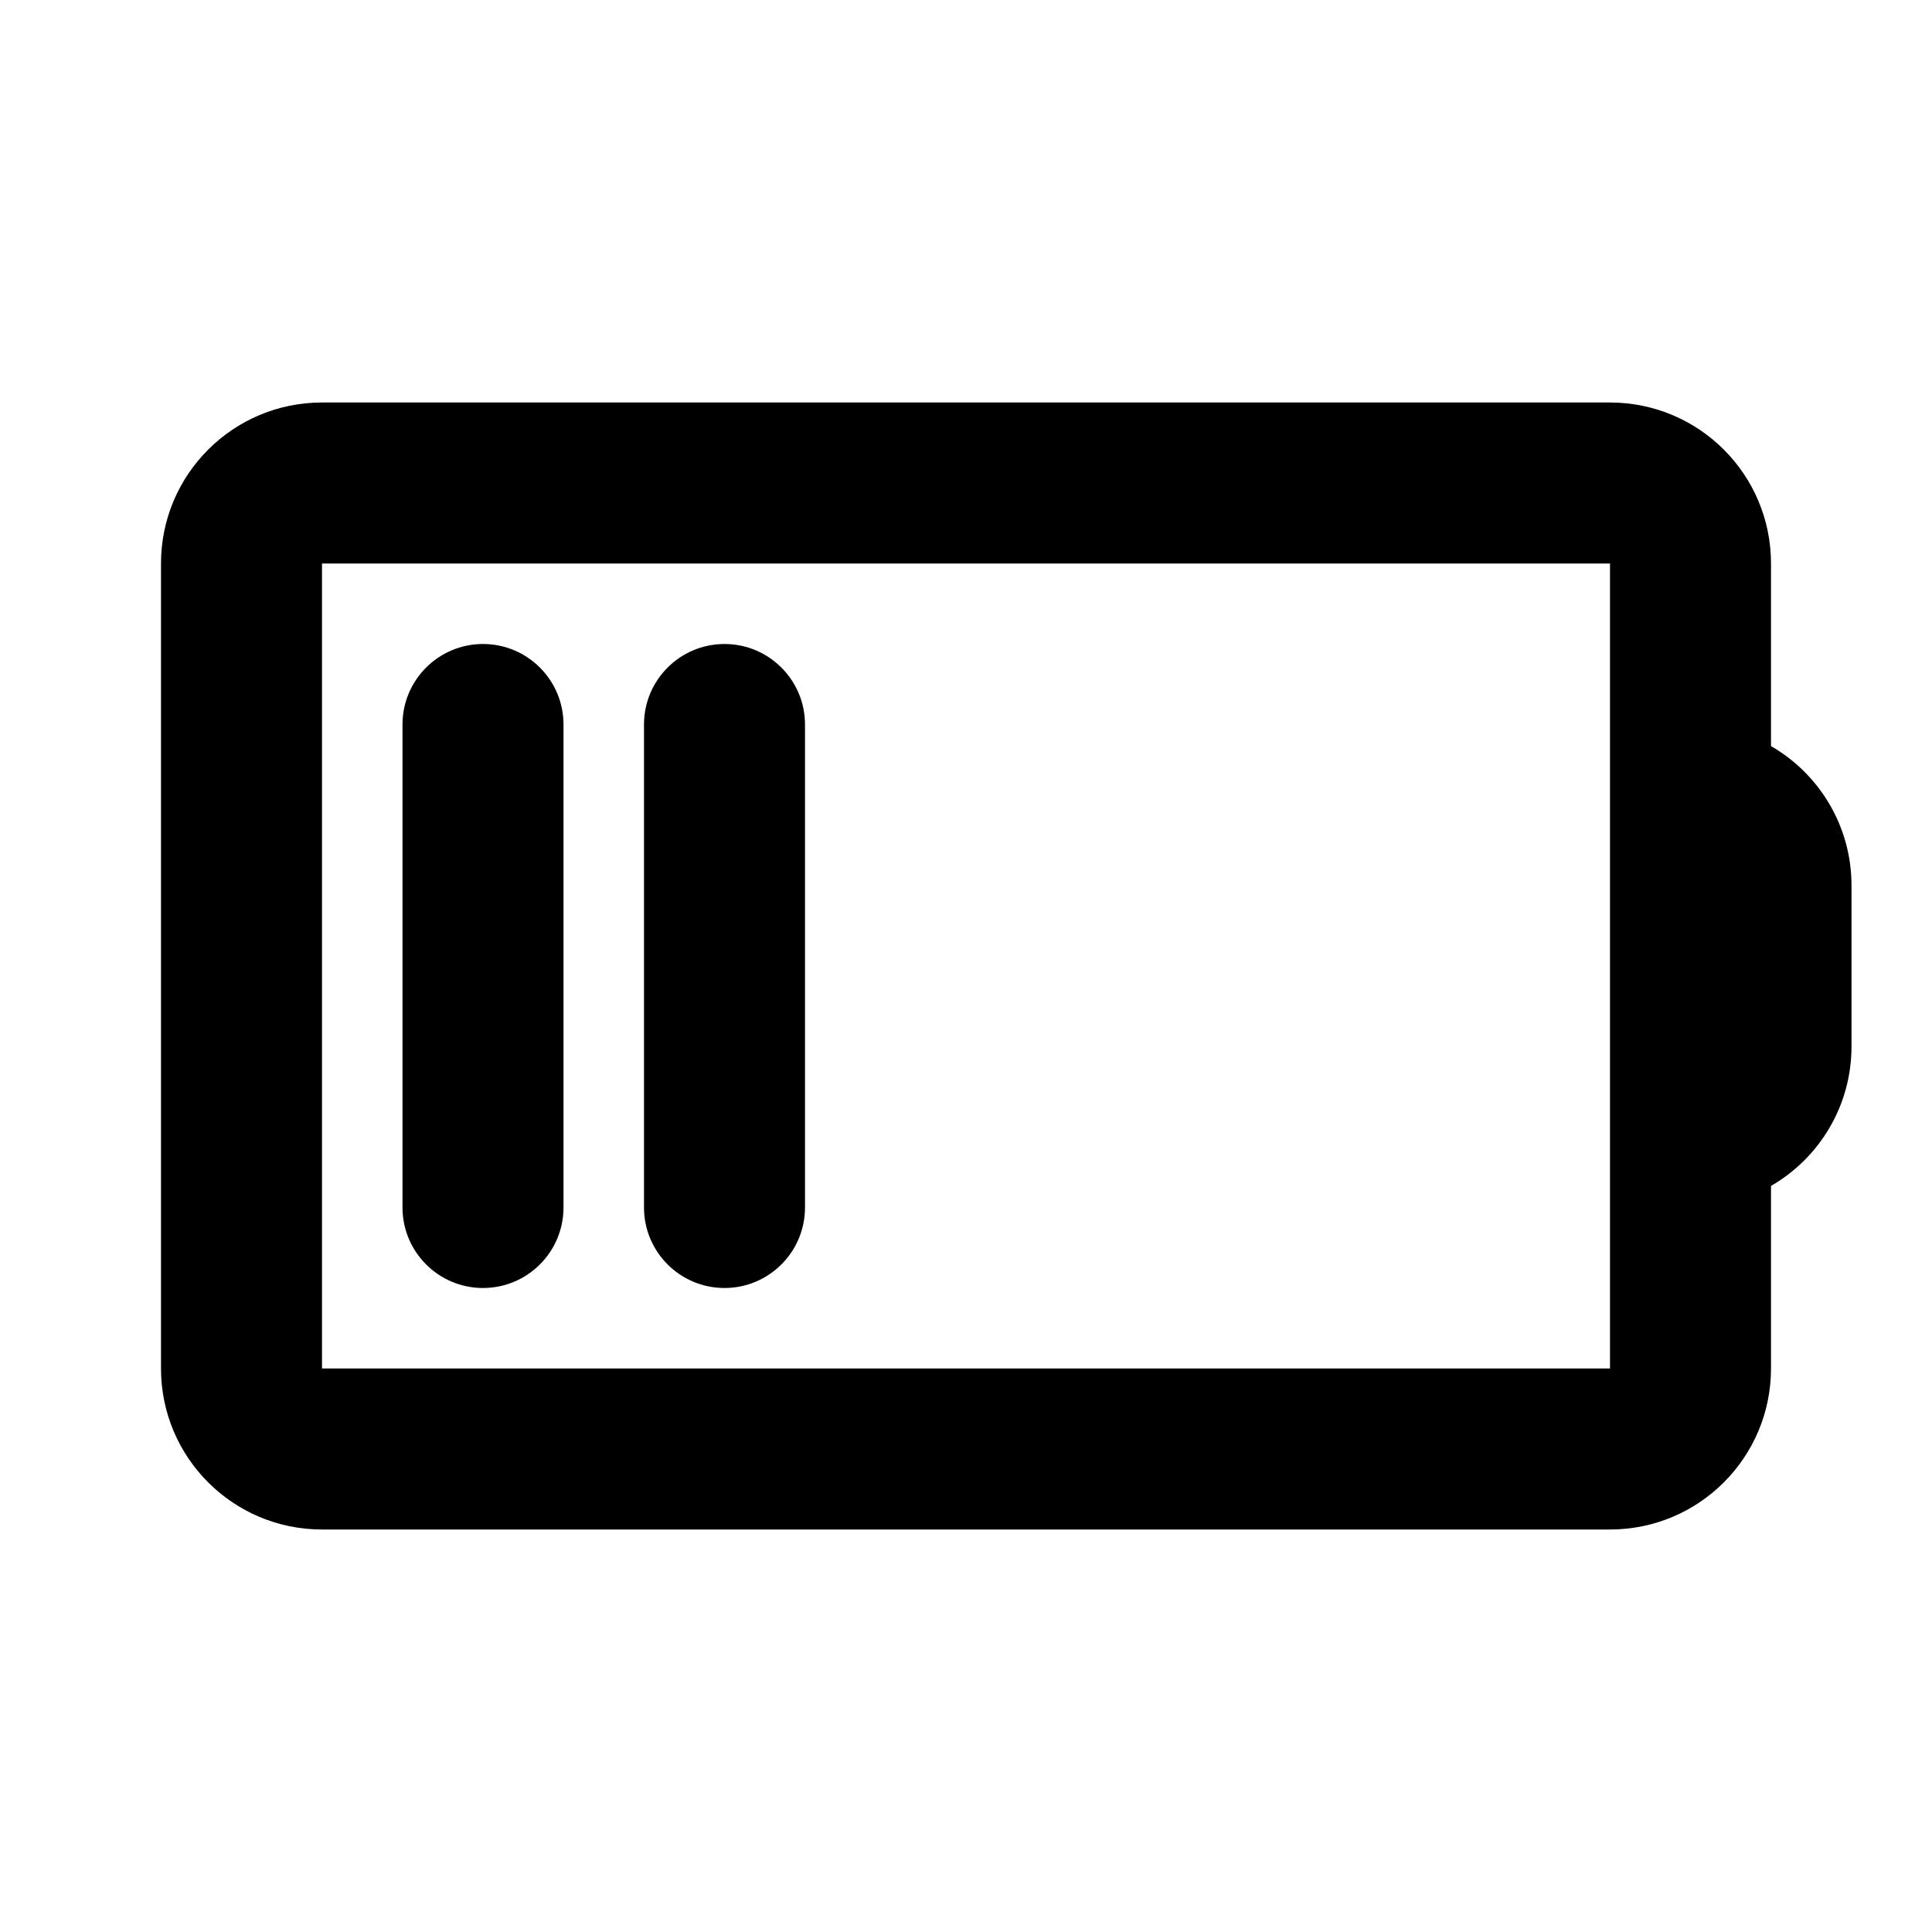 <svg width="24" height="24" viewBox="0 0 24 24" fill="none" xmlns="http://www.w3.org/2000/svg">
<path fill-rule="evenodd" clip-rule="evenodd" d="M4 7H20V17H4V7ZM2 7C2 5.895 2.895 5 4 5H20C21.105 5 22 5.895 22 7V9.268C22.598 9.613 23 10.26 23 11V13C23 13.74 22.598 14.387 22 14.732V17C22 18.105 21.105 19 20 19H4C2.895 19 2 18.105 2 17V7ZM6 8C6.552 8 7 8.448 7 9V15C7 15.552 6.552 16 6 16C5.448 16 5 15.552 5 15V9C5 8.448 5.448 8 6 8ZM10 9C10 8.448 9.552 8 9 8C8.448 8 8 8.448 8 9V15C8 15.552 8.448 16 9 16C9.552 16 10 15.552 10 15V9Z" fill="black"/>
</svg>
